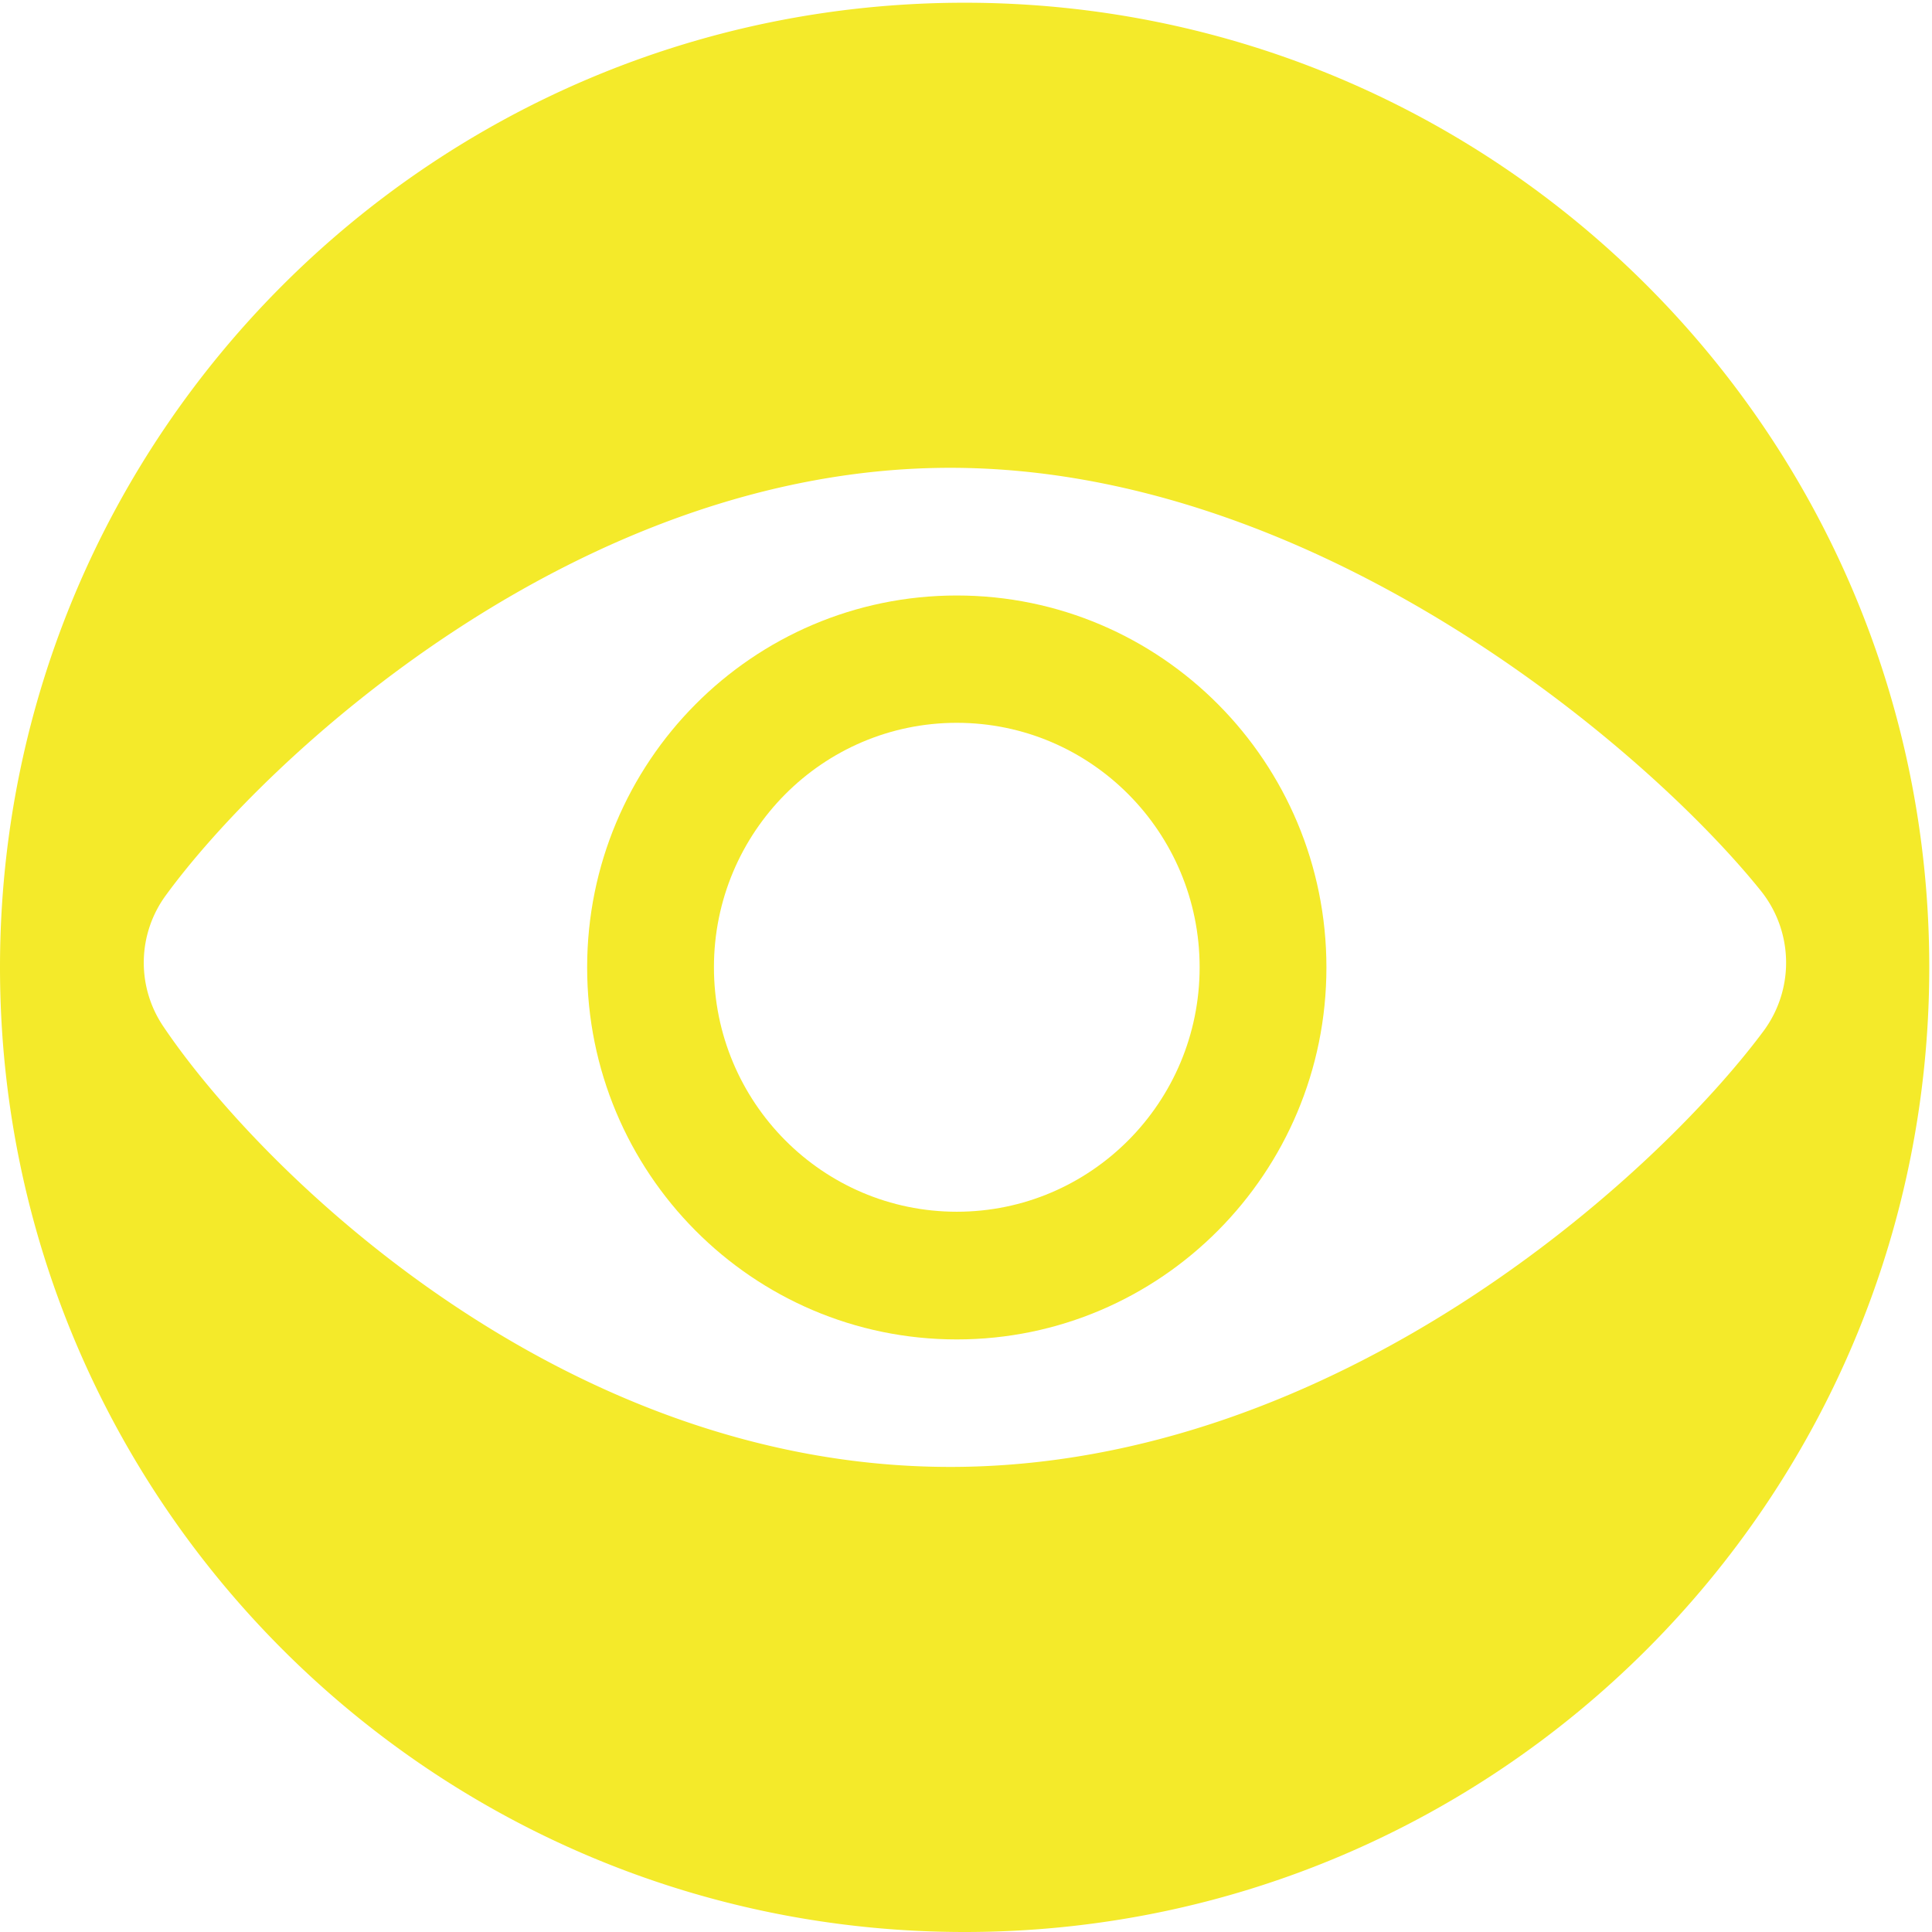 <?xml version="1.0" standalone="no"?><!DOCTYPE svg PUBLIC "-//W3C//DTD SVG 1.1//EN" "http://www.w3.org/Graphics/SVG/1.1/DTD/svg11.dtd"><svg t="1533296697545" class="icon" style="" viewBox="0 0 1024 1024" version="1.1" xmlns="http://www.w3.org/2000/svg" p-id="37377" xmlns:xlink="http://www.w3.org/1999/xlink" width="32" height="32"><defs><style type="text/css"></style></defs><path d="M507.115 315.626c-108.242 0-195.916 88.241-195.916 197.148s87.674 197.148 195.916 197.148c108.145 0 195.916-88.338 195.916-197.148 0-108.907-87.679-197.148-195.916-197.148z m0 326.619c-71.088 0-128.714-58.009-128.714-129.568s57.626-129.568 128.714-129.568 128.714 58.004 128.714 129.568-57.626 129.568-128.714 129.568z" fill="#f4ea2a" p-id="37378"></path><path d="M511.277 1.447c-282.373 0-511.277 228.904-511.277 511.277s228.904 511.277 511.277 511.277 511.277-228.904 511.277-511.277-228.904-511.277-511.277-511.277zM503.607 777.498c-207.573 0-366.805-158.572-417.227-233.735a60.326 60.326 0 0 1 1.421-69.099c53.173-72.98 218.095-226.715 415.811-226.715 195.441 0 370.026 149.947 429.646 224.159a60.888 60.888 0 0 1 1.421 74.406c-56.777 76.395-225.964 230.985-431.073 230.985z" fill="#f4ea2a" p-id="37379"></path></svg>